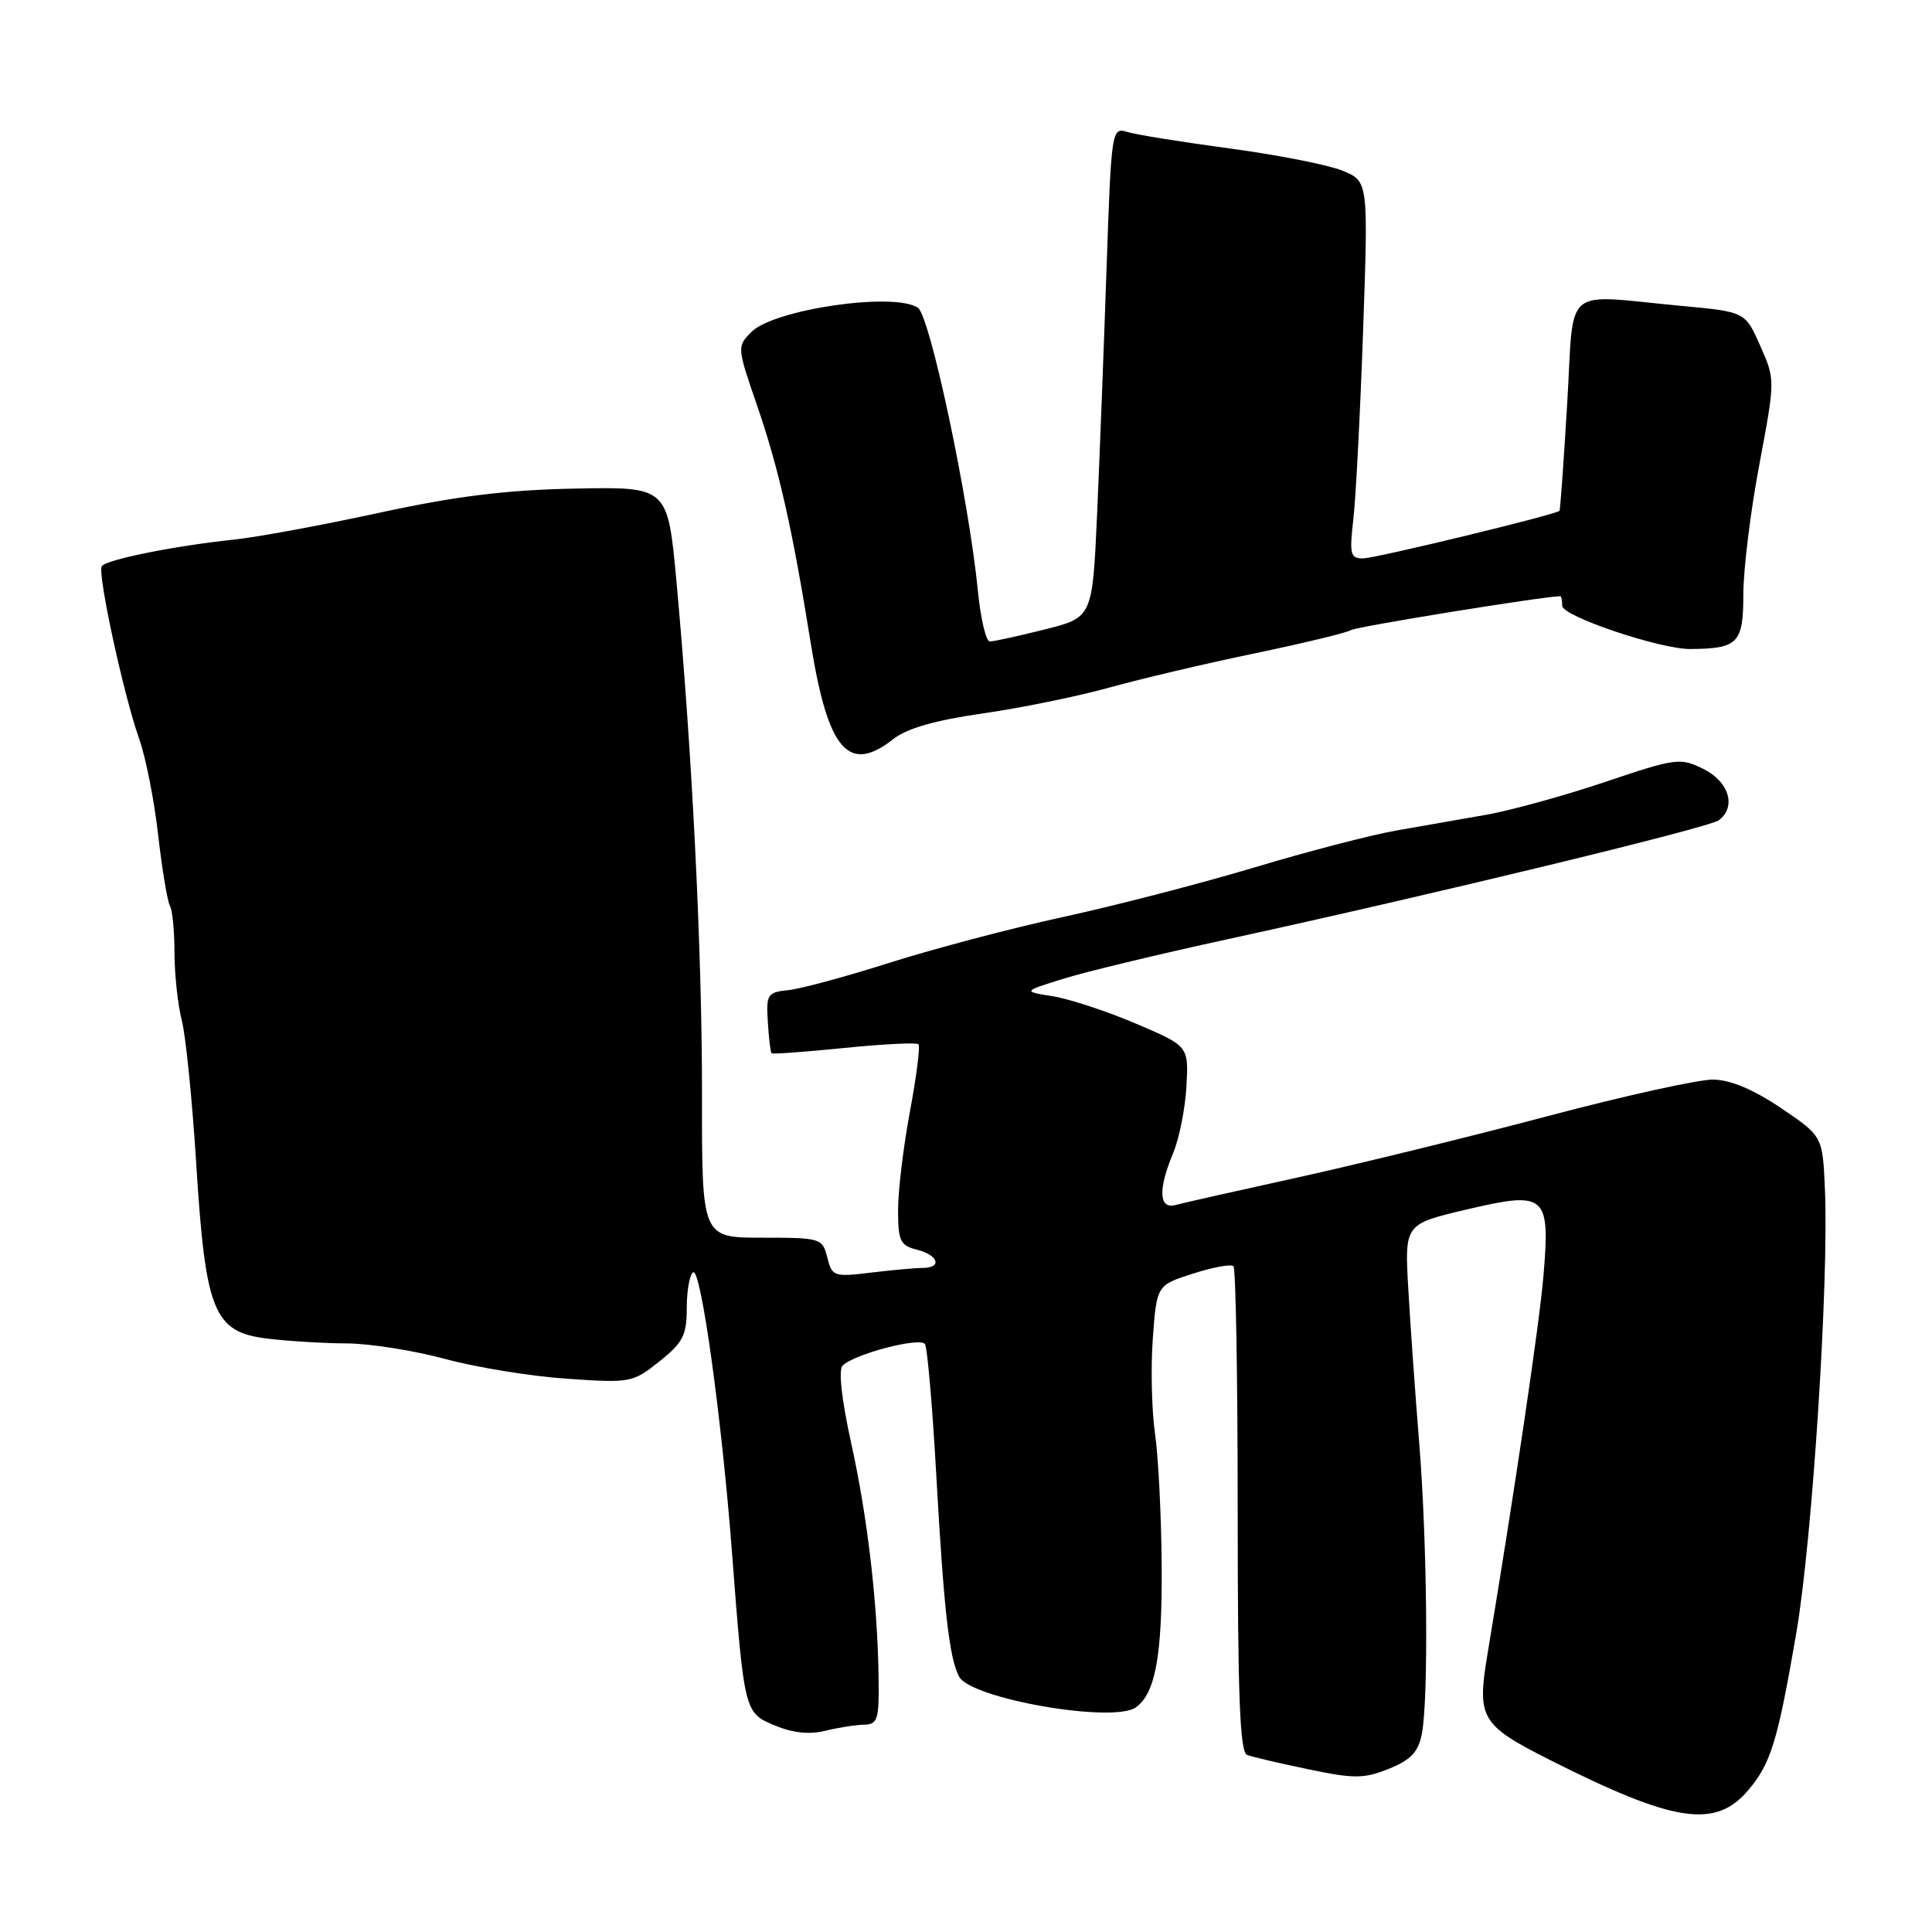 <?xml version="1.0" encoding="UTF-8" standalone="no"?>
<!DOCTYPE svg PUBLIC "-//W3C//DTD SVG 1.1//EN" "http://www.w3.org/Graphics/SVG/1.1/DTD/svg11.dtd" >
<svg xmlns="http://www.w3.org/2000/svg" xmlns:xlink="http://www.w3.org/1999/xlink" version="1.1" viewBox="0 0 256 256">
 <g >
 <path fill="currentColor"
d=" M 231.71 237.14 C 234.66 233.63 235.55 230.71 238.00 216.50 C 240.14 204.12 242.35 169.83 241.81 157.53 C 241.50 150.55 241.50 150.55 236.00 146.83 C 232.36 144.37 229.32 143.09 227.01 143.05 C 225.10 143.02 215.20 145.21 205.01 147.91 C 194.83 150.61 179.97 154.25 172.00 156.01 C 164.03 157.76 156.71 159.41 155.75 159.67 C 153.55 160.26 153.43 157.60 155.46 152.76 C 156.26 150.84 157.05 146.87 157.21 143.94 C 157.50 138.61 157.50 138.61 150.50 135.63 C 146.65 133.99 141.70 132.36 139.50 132.01 C 135.50 131.37 135.50 131.37 140.94 129.68 C 143.93 128.75 153.61 126.42 162.44 124.50 C 189.87 118.53 226.44 109.67 227.75 108.69 C 230.11 106.92 229.11 103.58 225.73 101.90 C 222.63 100.37 222.10 100.44 212.64 103.63 C 207.21 105.45 200.12 107.41 196.89 107.97 C 193.65 108.54 188.30 109.47 185.00 110.05 C 181.71 110.63 173.22 112.83 166.15 114.96 C 159.07 117.08 147.71 120.02 140.89 121.50 C 134.08 122.98 123.78 125.70 118.00 127.53 C 112.22 129.37 106.15 131.02 104.50 131.19 C 101.68 131.48 101.51 131.74 101.74 135.40 C 101.87 137.55 102.09 139.42 102.24 139.56 C 102.38 139.70 106.72 139.38 111.87 138.86 C 117.03 138.34 121.45 138.12 121.70 138.37 C 121.95 138.62 121.44 142.61 120.58 147.24 C 119.71 151.87 119.00 157.75 119.00 160.31 C 119.00 164.44 119.28 165.03 121.50 165.59 C 124.35 166.31 124.88 168.00 122.25 168.01 C 121.29 168.01 118.20 168.29 115.39 168.63 C 110.49 169.22 110.25 169.14 109.62 166.62 C 108.98 164.07 108.76 164.00 100.98 164.00 C 93.00 164.00 93.00 164.00 93.02 145.25 C 93.04 126.18 91.71 99.57 89.63 77.00 C 88.47 64.50 88.47 64.50 76.21 64.74 C 67.06 64.92 60.48 65.73 50.23 67.95 C 42.68 69.59 34.02 71.19 31.00 71.50 C 23.12 72.33 14.02 74.16 13.48 75.03 C 12.89 75.99 16.41 92.23 18.44 97.89 C 19.30 100.31 20.44 106.06 20.96 110.67 C 21.49 115.28 22.19 119.49 22.52 120.03 C 22.84 120.56 23.12 123.36 23.12 126.25 C 23.13 129.14 23.56 133.15 24.08 135.17 C 24.61 137.19 25.47 145.74 26.00 154.17 C 27.23 173.89 28.31 176.52 35.48 177.38 C 38.24 177.71 42.98 178.00 46.00 178.01 C 49.02 178.03 54.88 178.96 59.00 180.07 C 63.12 181.19 70.38 182.37 75.13 182.69 C 83.54 183.27 83.85 183.21 87.38 180.39 C 90.50 177.90 91.00 176.93 91.00 173.31 C 91.00 171.00 91.38 168.88 91.85 168.59 C 92.87 167.96 95.63 187.86 96.99 205.69 C 98.62 226.95 98.62 226.94 102.68 228.64 C 105.03 229.62 107.26 229.86 109.35 229.34 C 111.08 228.91 113.40 228.55 114.50 228.53 C 116.28 228.50 116.49 227.85 116.42 222.50 C 116.30 212.56 114.96 201.03 112.78 191.19 C 111.53 185.52 111.08 181.52 111.64 180.96 C 113.20 179.40 121.96 177.12 122.57 178.11 C 122.88 178.62 123.55 186.34 124.05 195.27 C 125.07 213.44 125.78 219.72 127.09 222.17 C 128.66 225.10 147.54 228.38 150.52 226.23 C 153.08 224.39 154.00 219.42 153.93 207.70 C 153.89 200.99 153.49 193.03 153.05 190.00 C 152.61 186.97 152.47 181.30 152.75 177.40 C 153.27 170.30 153.27 170.30 158.08 168.76 C 160.72 167.91 163.14 167.47 163.44 167.78 C 163.75 168.08 164.00 182.67 164.00 200.20 C 164.00 224.77 164.29 232.17 165.25 232.54 C 165.94 232.80 169.60 233.66 173.38 234.44 C 179.43 235.71 180.71 235.70 184.02 234.38 C 186.91 233.22 187.92 232.17 188.39 229.81 C 189.31 225.22 189.12 204.38 188.05 191.17 C 187.53 184.75 186.88 175.61 186.61 170.85 C 186.11 162.20 186.11 162.20 194.31 160.27 C 204.85 157.79 205.42 158.28 204.52 169.00 C 203.99 175.36 200.72 197.42 197.10 219.18 C 195.68 227.69 196.19 228.57 205.38 233.21 C 221.92 241.55 227.34 242.36 231.71 237.14 Z  M 118.37 97.93 C 120.17 96.51 123.93 95.43 130.25 94.53 C 135.34 93.80 142.90 92.25 147.05 91.09 C 151.20 89.94 159.85 87.90 166.28 86.57 C 172.70 85.23 178.43 83.85 179.02 83.49 C 179.78 83.02 204.45 79.03 206.75 79.00 C 206.89 79.00 207.00 79.57 207.00 80.27 C 207.00 81.66 219.98 86.03 224.00 86.00 C 230.31 85.94 231.00 85.23 231.00 78.78 C 231.00 75.49 231.95 67.74 233.12 61.56 C 235.23 50.32 235.23 50.32 233.24 45.82 C 231.25 41.32 231.25 41.32 222.88 40.54 C 206.78 39.04 208.62 37.47 207.66 53.50 C 207.20 61.20 206.74 67.58 206.64 67.69 C 206.14 68.20 182.24 73.99 180.61 73.99 C 178.92 74.00 178.79 73.44 179.33 68.75 C 179.66 65.86 180.24 54.62 180.62 43.76 C 181.31 24.03 181.31 24.03 177.90 22.62 C 176.03 21.85 169.32 20.53 163.00 19.68 C 156.68 18.83 150.55 17.85 149.39 17.49 C 147.30 16.85 147.26 17.10 146.62 35.67 C 146.27 46.03 145.70 60.65 145.37 68.16 C 144.75 81.82 144.75 81.82 138.42 83.41 C 134.94 84.28 131.67 85.00 131.16 85.00 C 130.65 85.00 129.93 81.96 129.57 78.25 C 128.38 66.14 123.22 41.82 121.62 40.77 C 118.42 38.67 102.58 40.98 99.57 43.98 C 97.65 45.91 97.65 46.00 100.31 53.71 C 103.21 62.14 104.99 70.02 107.44 85.30 C 109.72 99.45 112.44 102.59 118.37 97.93 Z "/>
</g>
</svg>
